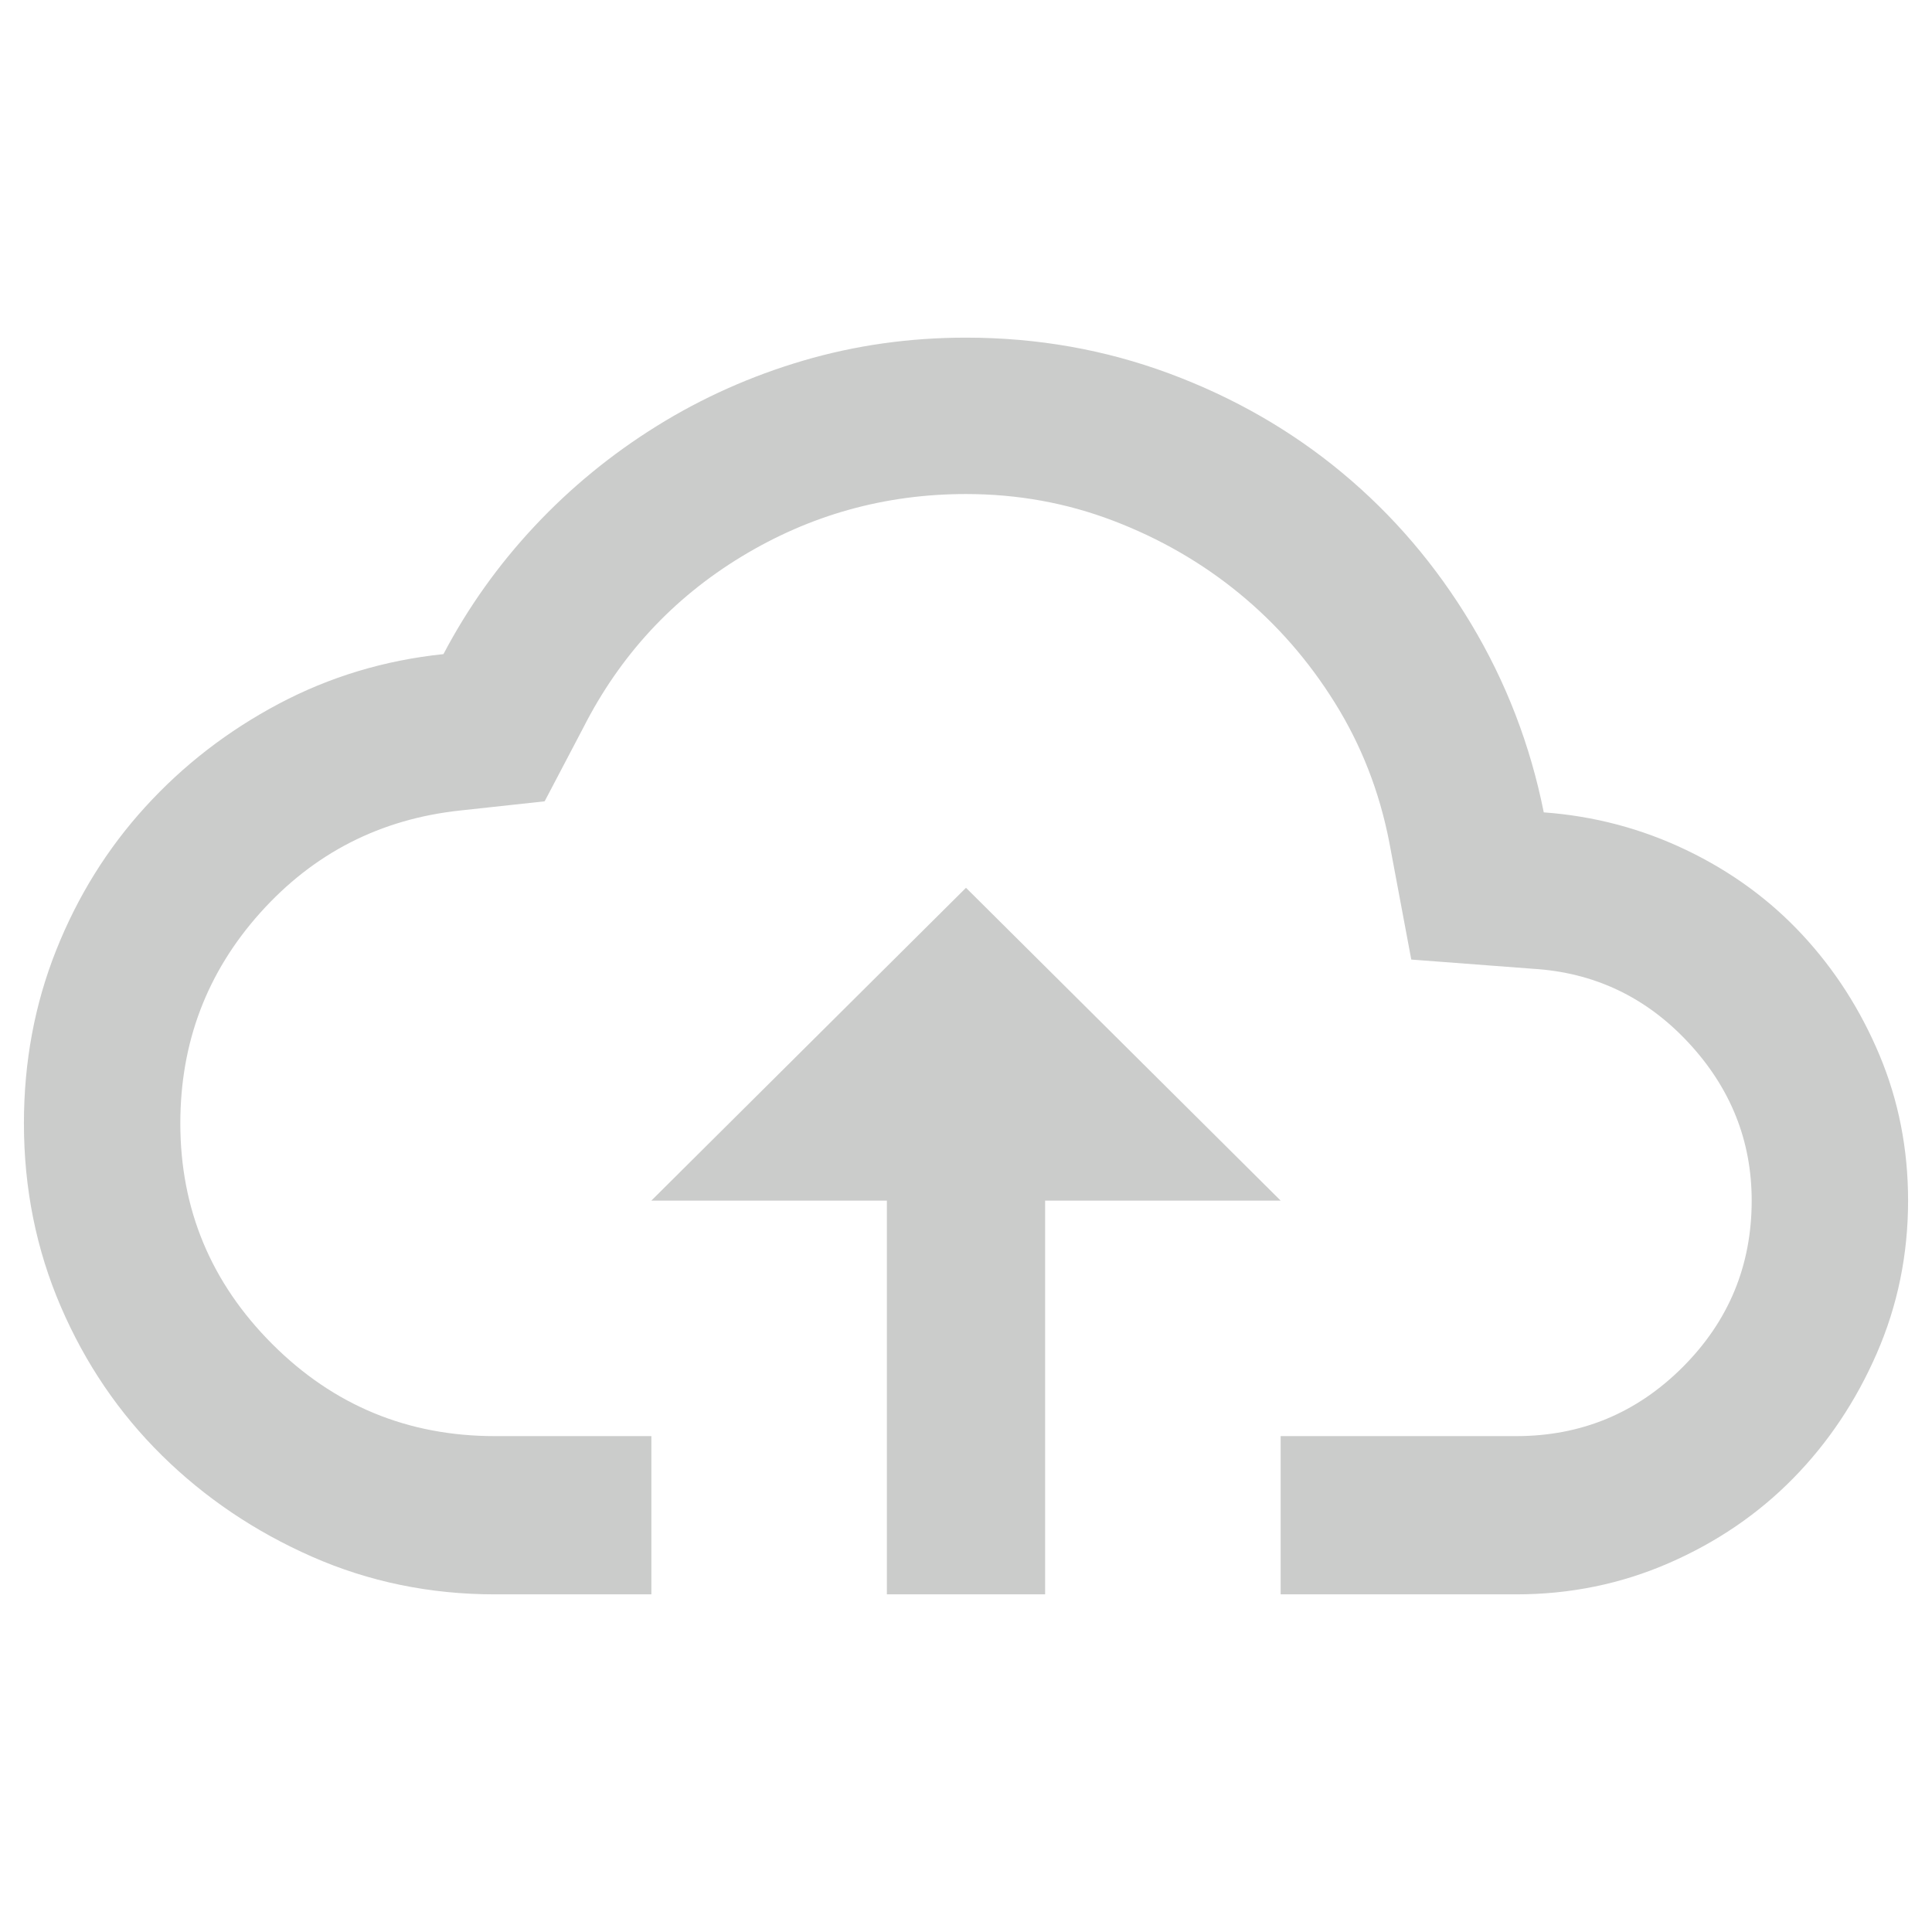 <svg xmlns="http://www.w3.org/2000/svg" xmlns:xlink="http://www.w3.org/1999/xlink" version="1.1" viewBox="0 0 1050 1050" xml:space="preserve"><g><g><g><path fill="#cbcccb" d="M839 441.5q-11-55-39.5-102.5t-70-82-94-54-110.5-19.5q-46 0-88.5 12.5t-79.5 35.5-66.5 54.5-49.5 69.5q-48 5-89.5 27t-72.5 56-48.5 78-17.5 94q0 53 20 99.5t55 81 81.5 55 99.5 20.5h85v-86h-85q-71 0-121-50t-50-120q0-66 43.5-114.5t108.5-55.5l46-5 21-40q30-59 86-93t122-34q42 0 80 14.5t68.5 39.5 52 59.5 29.5 75.5l12 64 66 5q50 3 84.5 40t34.5 86q0 53-37.5 90.5t-90.5 37.5h-128v86h128q44 0 83-17t67.5-46 45.5-68 17-83q0-42-15.5-79t-42-65.5-63-46-77.5-20.5v0zM696 652.5l-171-170-171 170h128v214h86v-214h128z" class="active-path" data-old_color="#000000" data-original="#000000"/></g></g></g></svg>